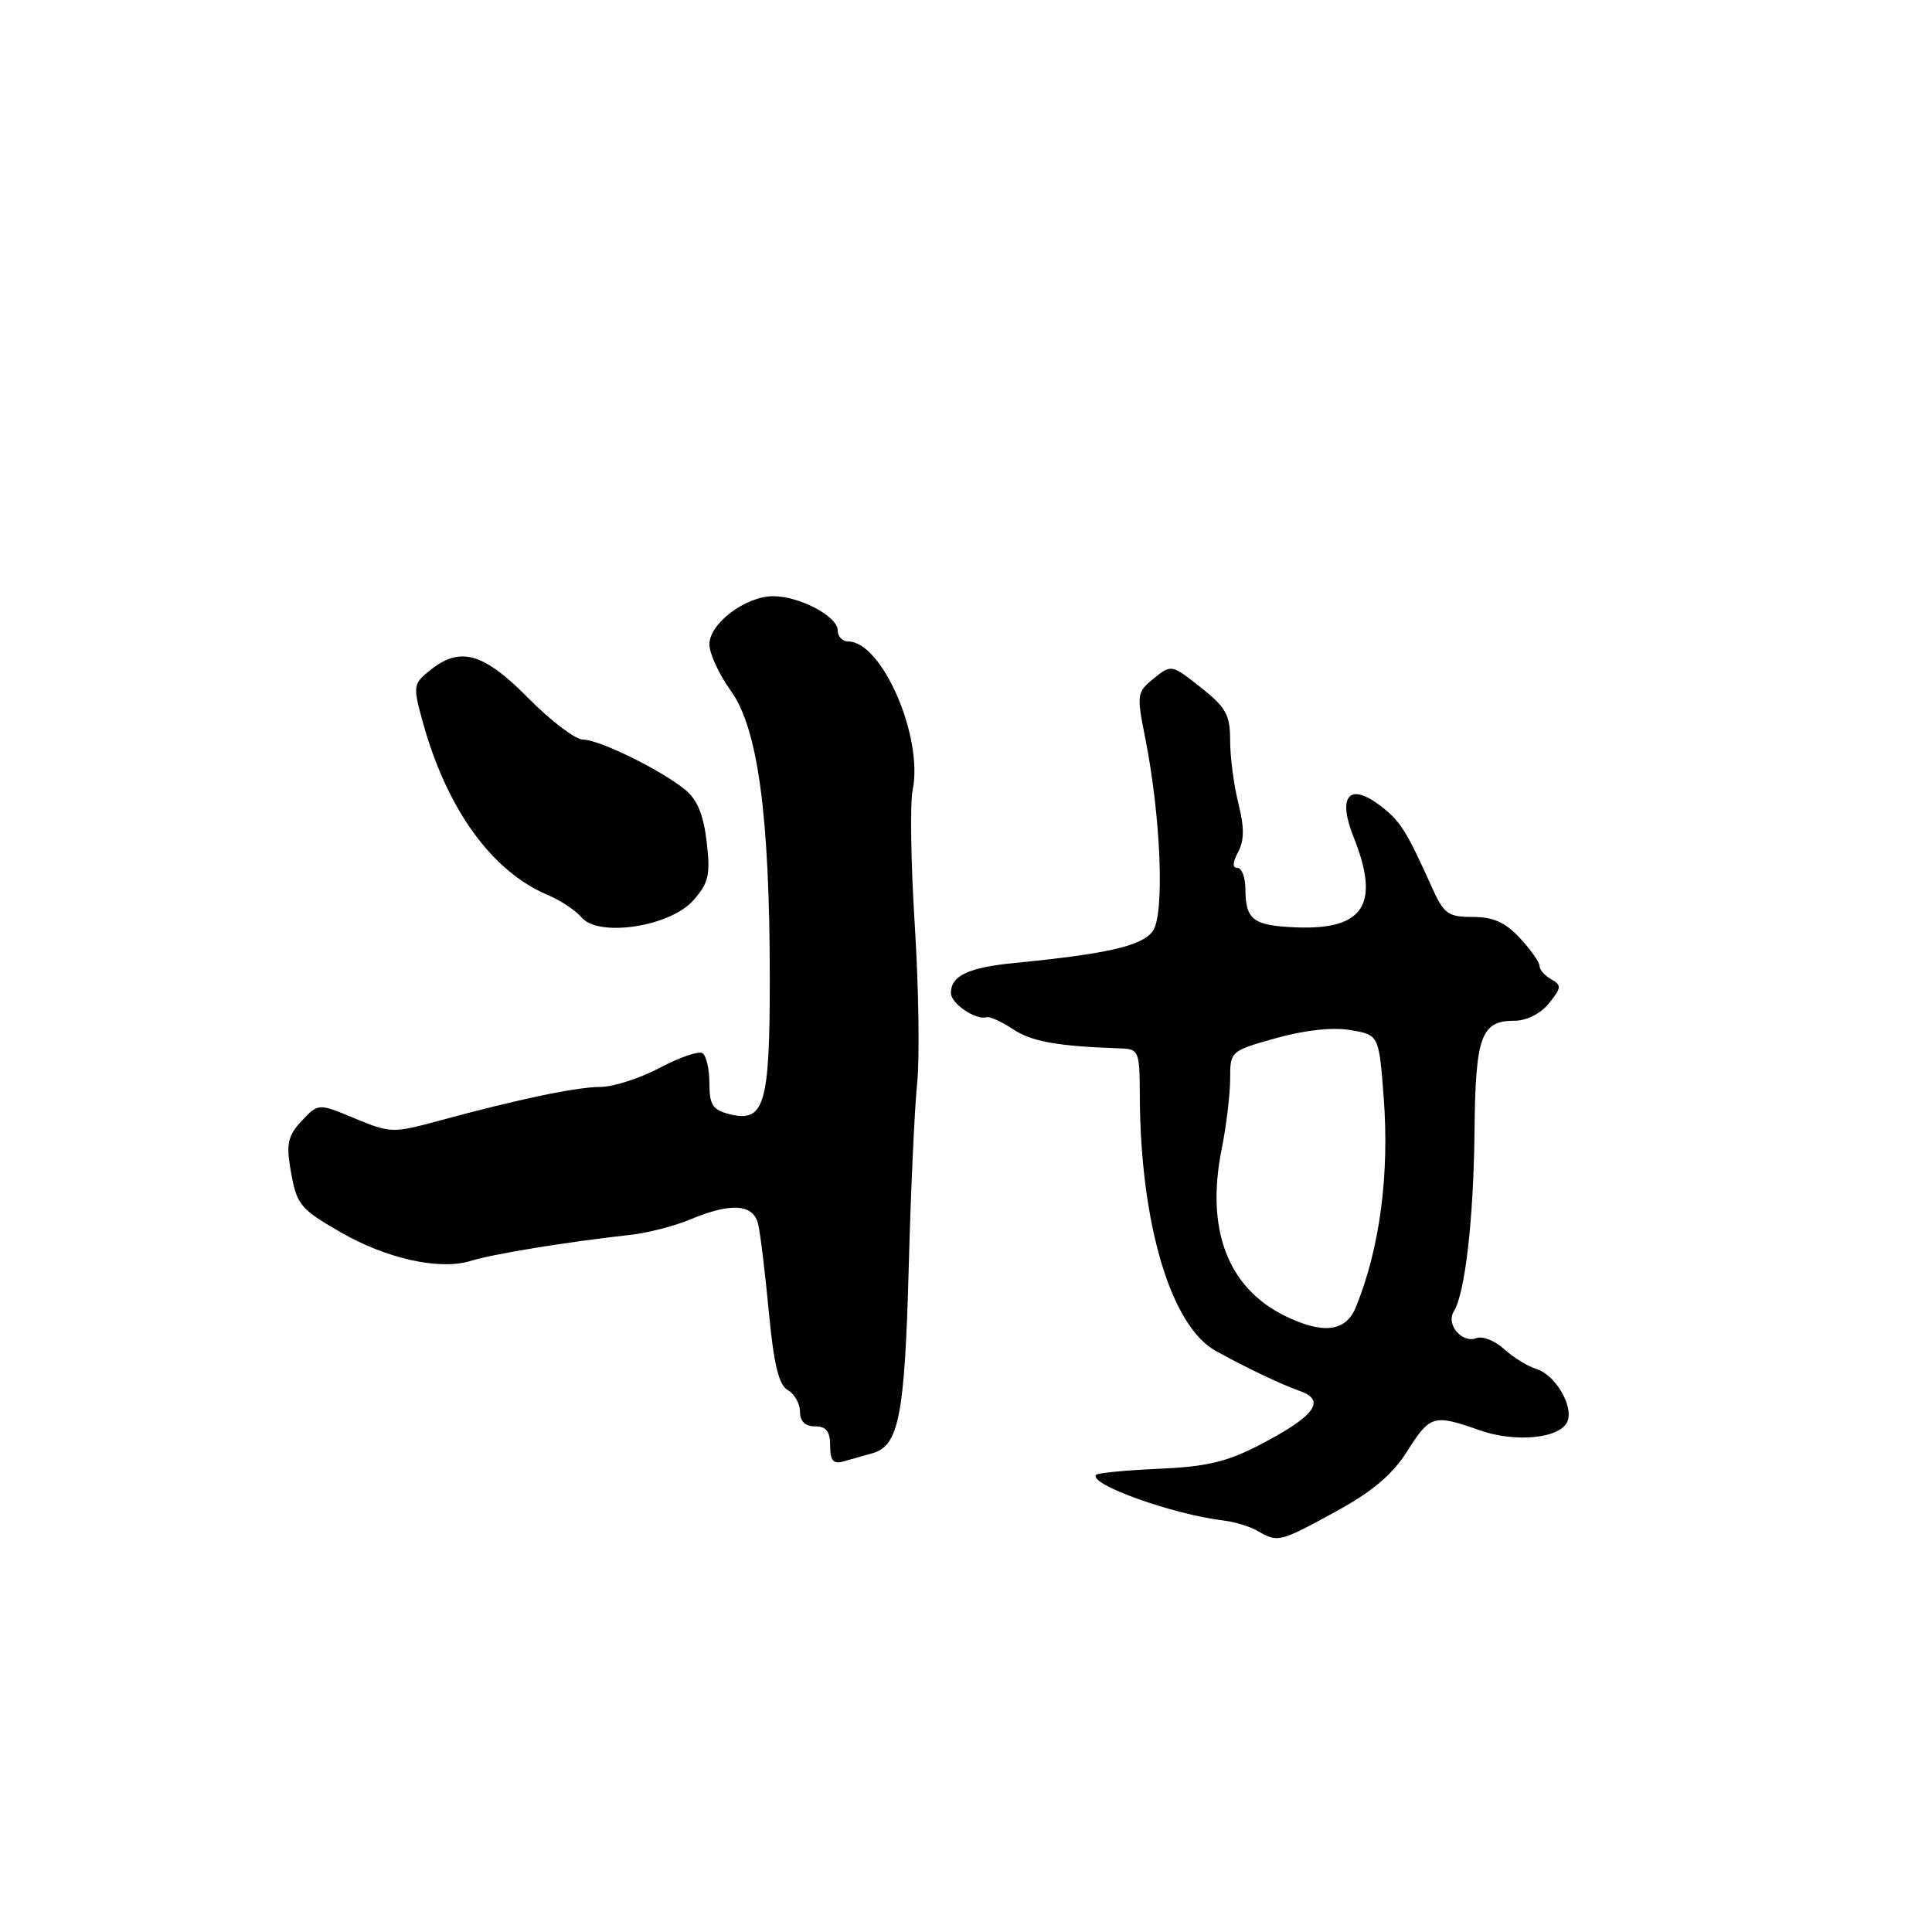 <?xml version="1.0" encoding="UTF-8" standalone="no"?>
<!DOCTYPE svg PUBLIC "-//W3C//DTD SVG 1.1//EN" "http://www.w3.org/Graphics/SVG/1.1/DTD/svg11.dtd" >
<svg xmlns="http://www.w3.org/2000/svg" xmlns:xlink="http://www.w3.org/1999/xlink" version="1.1" viewBox="0 0 256 256">
 <g >
 <path fill="currentColor"
d=" M 176.98 200.30 C 181.85 197.64 184.50 195.40 186.46 192.30 C 189.50 187.50 189.96 187.37 196.04 189.51 C 200.86 191.21 206.83 190.59 207.71 188.31 C 208.50 186.25 206.05 182.15 203.59 181.40 C 202.44 181.05 200.51 179.86 199.30 178.76 C 198.09 177.65 196.44 177.00 195.62 177.31 C 193.73 178.04 191.57 175.50 192.63 173.79 C 194.13 171.39 195.26 161.56 195.38 149.91 C 195.51 137.26 196.24 135.25 200.71 135.25 C 202.29 135.25 204.14 134.31 205.24 132.95 C 206.90 130.90 206.94 130.54 205.56 129.77 C 204.70 129.29 204.00 128.50 204.00 128.00 C 204.00 127.51 202.83 125.84 201.40 124.30 C 199.47 122.22 197.87 121.50 195.15 121.50 C 191.86 121.50 191.32 121.11 189.70 117.50 C 186.31 109.97 185.50 108.69 182.75 106.65 C 178.71 103.65 177.21 105.56 179.37 110.95 C 182.92 119.84 180.72 123.25 171.69 122.88 C 166.02 122.64 165.04 121.89 165.02 117.75 C 165.01 116.24 164.53 115.00 163.96 115.00 C 163.28 115.00 163.31 114.29 164.06 112.89 C 164.88 111.35 164.89 109.63 164.09 106.45 C 163.49 104.07 163.00 100.33 163.00 98.14 C 163.00 94.72 162.46 93.74 159.11 91.09 C 155.24 88.03 155.20 88.02 152.89 89.89 C 150.65 91.70 150.60 92.02 151.72 97.64 C 153.84 108.26 154.35 121.26 152.73 123.41 C 151.27 125.35 146.68 126.40 134.50 127.59 C 128.29 128.20 126.00 129.28 126.00 131.59 C 126.00 132.97 129.30 135.21 130.71 134.79 C 131.14 134.66 132.72 135.37 134.22 136.37 C 136.67 138.01 140.11 138.63 148.25 138.91 C 150.94 139.00 151.00 139.13 151.03 145.25 C 151.11 162.16 155.14 175.68 161.07 178.99 C 165.04 181.19 169.74 183.44 172.25 184.32 C 175.77 185.56 174.22 187.65 167.00 191.41 C 162.61 193.70 159.91 194.34 153.60 194.62 C 149.25 194.81 145.50 195.17 145.26 195.41 C 144.06 196.61 155.42 200.69 162.15 201.48 C 163.60 201.65 165.63 202.27 166.65 202.86 C 169.33 204.42 169.55 204.36 176.98 200.30 Z  M 115.64 192.55 C 119.10 191.56 119.88 187.56 120.41 168.00 C 120.68 157.82 121.19 146.80 121.53 143.50 C 121.87 140.20 121.73 130.84 121.22 122.69 C 120.70 114.55 120.57 106.45 120.93 104.69 C 122.37 97.67 116.88 85.00 112.39 85.00 C 111.63 85.00 111.00 84.34 111.00 83.53 C 111.00 81.67 105.95 79.00 102.45 79.00 C 98.80 79.00 94.00 82.62 94.00 85.37 C 94.00 86.60 95.28 89.38 96.85 91.55 C 100.43 96.52 102.00 108.16 102.00 129.75 C 102.00 146.43 101.29 148.79 96.66 147.63 C 94.43 147.07 94.00 146.41 94.00 143.54 C 94.00 141.66 93.58 139.86 93.08 139.55 C 92.57 139.23 90.03 140.11 87.43 141.49 C 84.83 142.87 81.31 144.01 79.60 144.02 C 76.33 144.04 68.71 145.64 58.18 148.50 C 52.06 150.16 51.73 150.15 47.02 148.20 C 42.18 146.18 42.18 146.18 39.99 148.51 C 38.20 150.41 37.92 151.55 38.45 154.69 C 39.29 159.66 39.62 160.09 45.12 163.27 C 51.22 166.79 58.26 168.35 62.35 167.08 C 65.39 166.14 75.11 164.56 83.58 163.62 C 85.82 163.37 89.36 162.46 91.45 161.59 C 96.91 159.30 99.85 159.52 100.47 162.25 C 100.76 163.49 101.39 168.73 101.88 173.90 C 102.54 180.84 103.20 183.53 104.39 184.20 C 105.27 184.69 106.00 185.98 106.00 187.05 C 106.00 188.33 106.68 189.00 108.00 189.00 C 109.48 189.00 110.00 189.67 110.00 191.57 C 110.00 193.53 110.41 194.02 111.75 193.65 C 112.71 193.38 114.46 192.88 115.64 192.55 Z  M 91.87 119.30 C 93.91 116.98 94.15 115.94 93.64 111.56 C 93.23 107.99 92.39 105.95 90.79 104.64 C 87.56 102.01 79.40 98.00 77.25 98.00 C 76.25 98.00 72.99 95.53 70.00 92.50 C 64.04 86.46 60.95 85.60 56.94 88.85 C 54.75 90.62 54.71 90.90 56.00 95.60 C 59.18 107.17 65.15 115.46 72.58 118.59 C 74.27 119.30 76.28 120.64 77.05 121.55 C 79.28 124.24 88.78 122.80 91.87 119.30 Z  M 170.22 174.34 C 162.67 170.62 159.74 162.88 161.88 152.26 C 162.49 149.19 163.00 145.00 163.00 142.96 C 163.00 139.29 163.04 139.25 169.08 137.56 C 172.90 136.49 176.57 136.09 178.94 136.49 C 182.71 137.13 182.71 137.13 183.34 145.31 C 184.13 155.65 182.83 165.46 179.64 173.25 C 178.31 176.48 175.28 176.83 170.22 174.34 Z "/>
</g>
</svg>